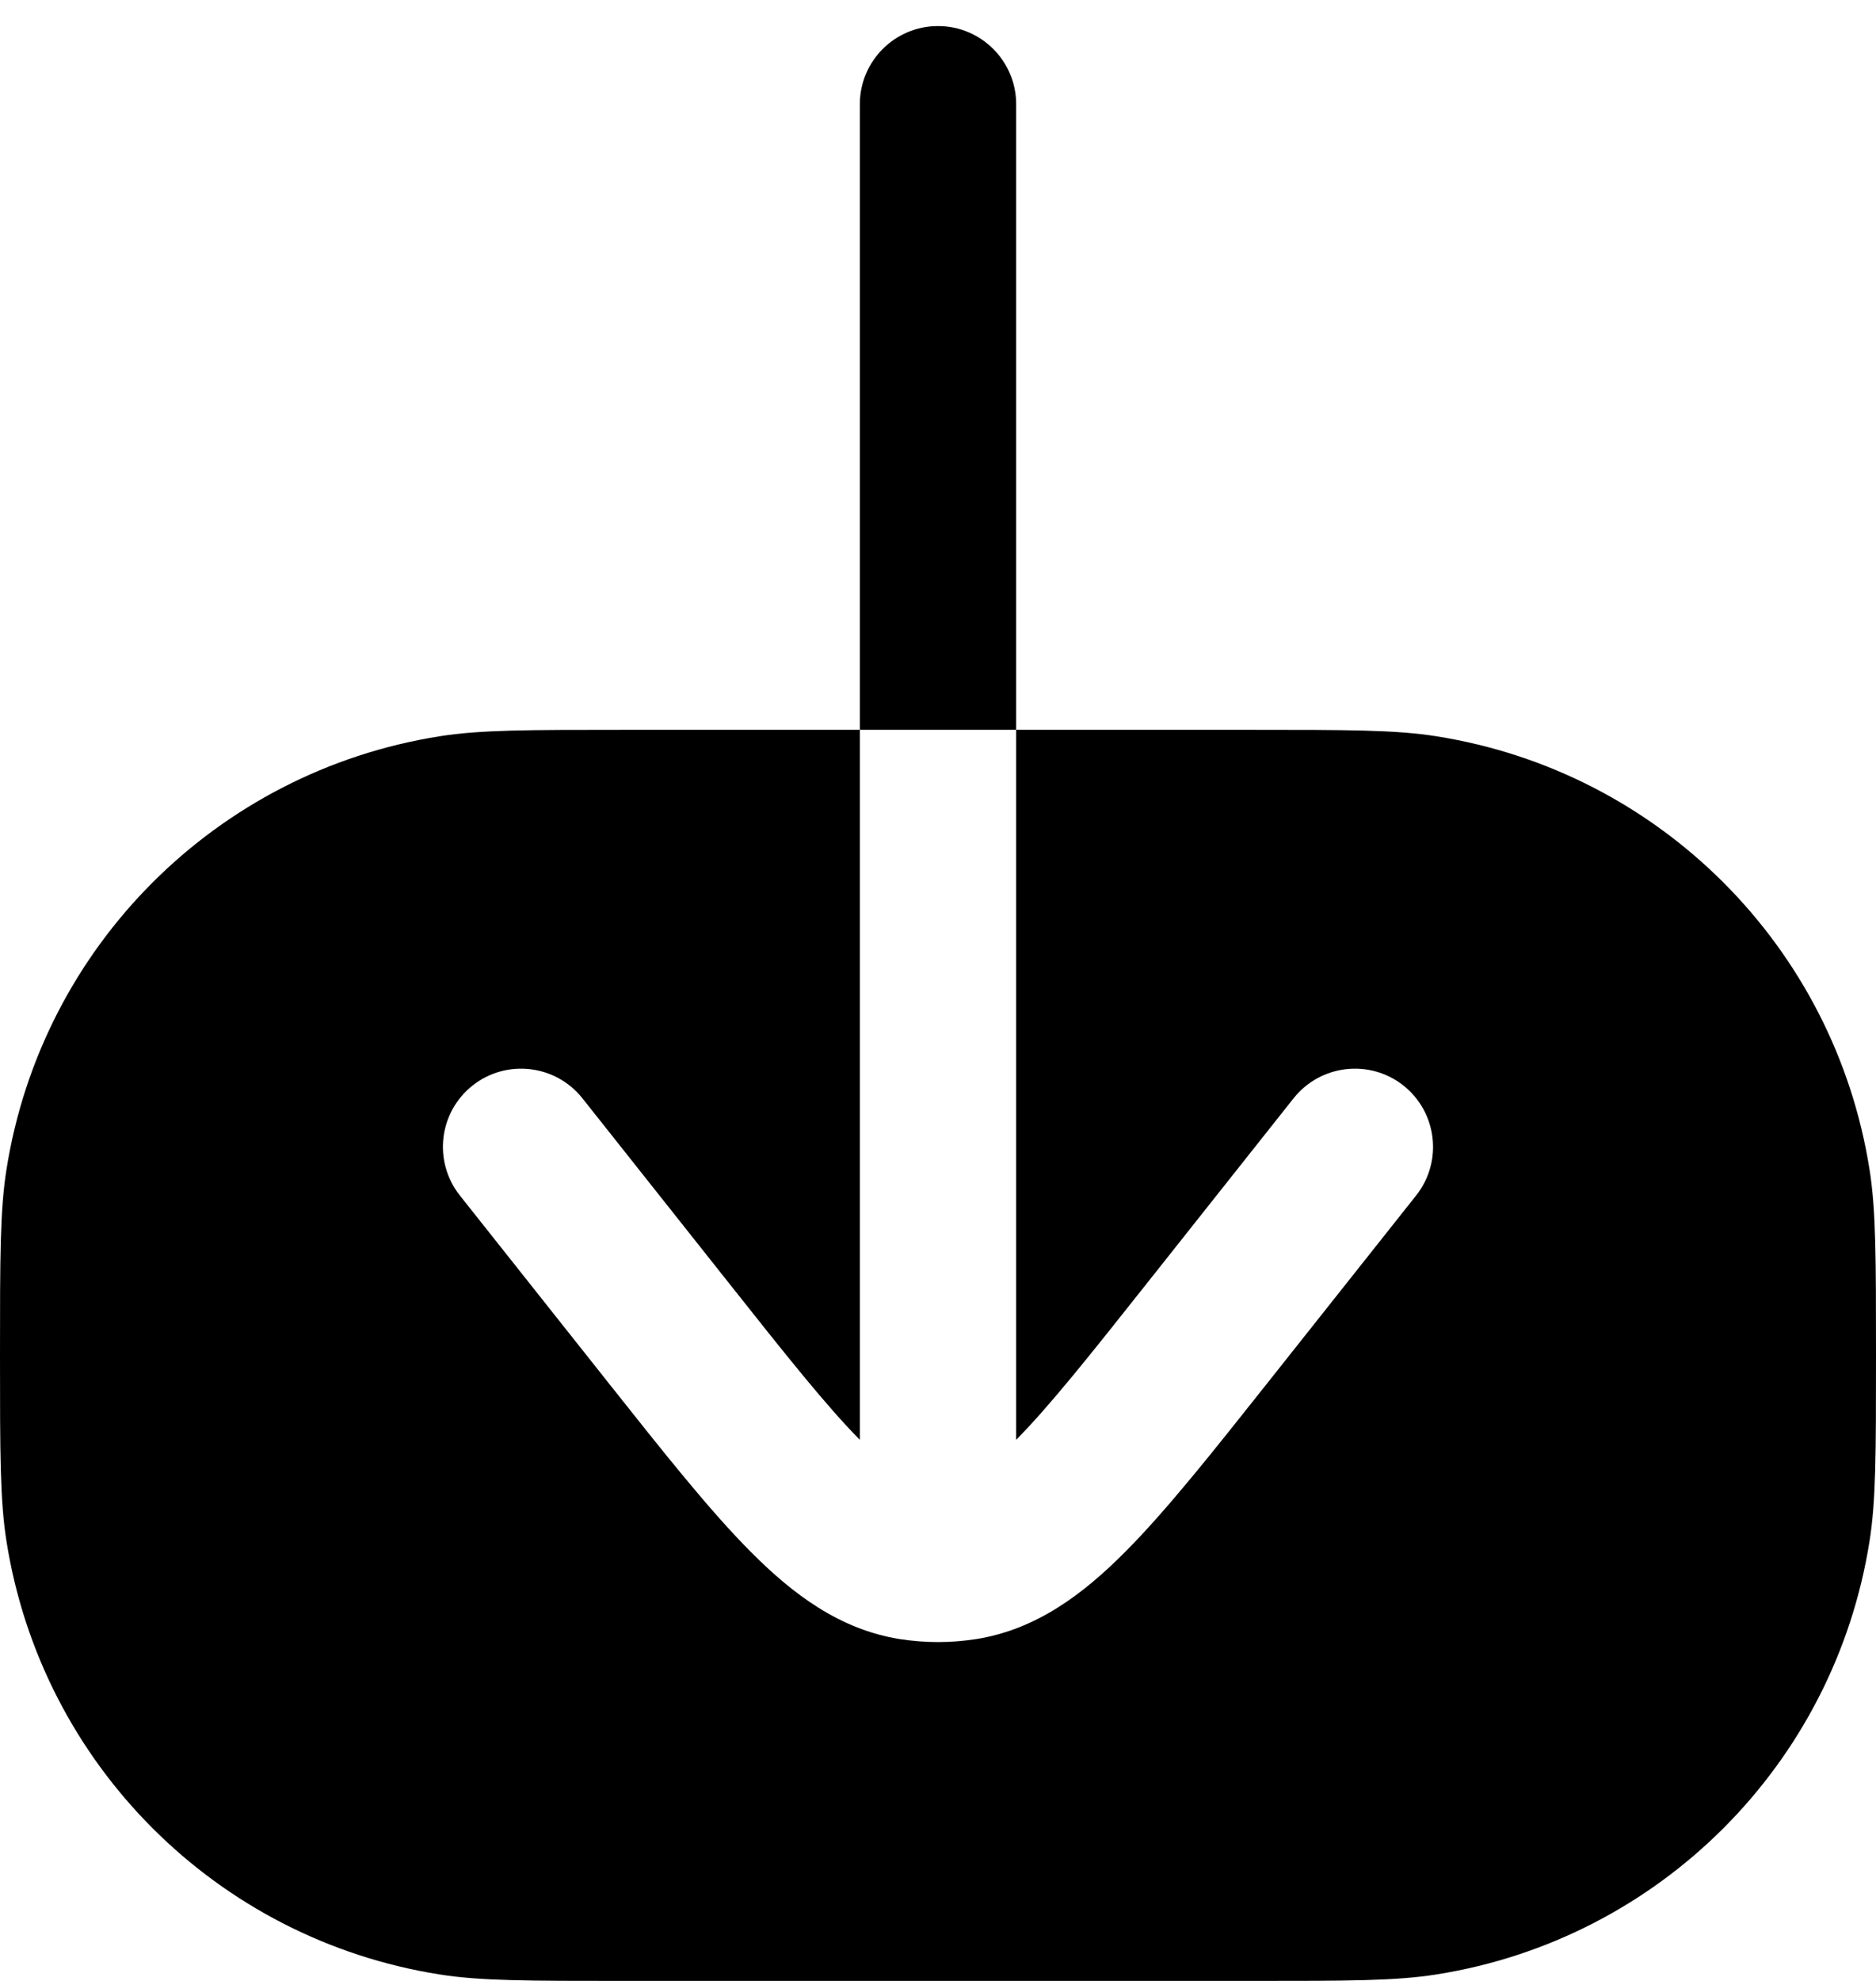 <svg width="18" height="19" viewBox="0 0 18 19" fill="none" xmlns="http://www.w3.org/2000/svg">
    <path fill-rule="evenodd" clip-rule="evenodd" d="M9.75 1C9.75 0.586 9.414 0.25 9 0.25C8.586 0.25 8.25 0.586 8.25 1V7H6C5.071 7 4.606 7 4.218 7.062C2.078 7.4 0.4 9.078 0.062 11.218C0 11.607 0 12.071 0 13C0 13.929 0 14.393 0.062 14.782C0.4 16.922 2.078 18.6 4.218 18.938C4.606 19 5.071 19 6 19H12C12.929 19 13.393 19 13.782 18.938C15.922 18.6 17.6 16.922 17.938 14.782C18 14.393 18 13.929 18 13C18 12.071 18 11.607 17.938 11.218C17.6 9.078 15.922 7.4 13.782 7.062C13.393 7 12.929 7 12 7H9.75V1ZM9.75 7H8.25V13.81C7.927 13.483 7.544 13.001 6.986 12.297L5.588 10.534C5.33 10.21 4.859 10.155 4.534 10.412C4.209 10.67 4.155 11.141 4.412 11.466L5.839 13.265C6.372 13.937 6.812 14.492 7.206 14.887C7.61 15.293 8.058 15.629 8.631 15.721C8.753 15.74 8.877 15.75 9 15.75C9.123 15.75 9.247 15.74 9.369 15.721C9.942 15.629 10.39 15.293 10.794 14.887C11.188 14.492 11.628 13.937 12.161 13.265L13.588 11.466C13.845 11.141 13.79 10.67 13.466 10.412C13.141 10.155 12.67 10.21 12.412 10.534L11.014 12.297C10.456 13.001 10.073 13.483 9.75 13.81V7Z" fill="currentColor" />
</svg>
    
